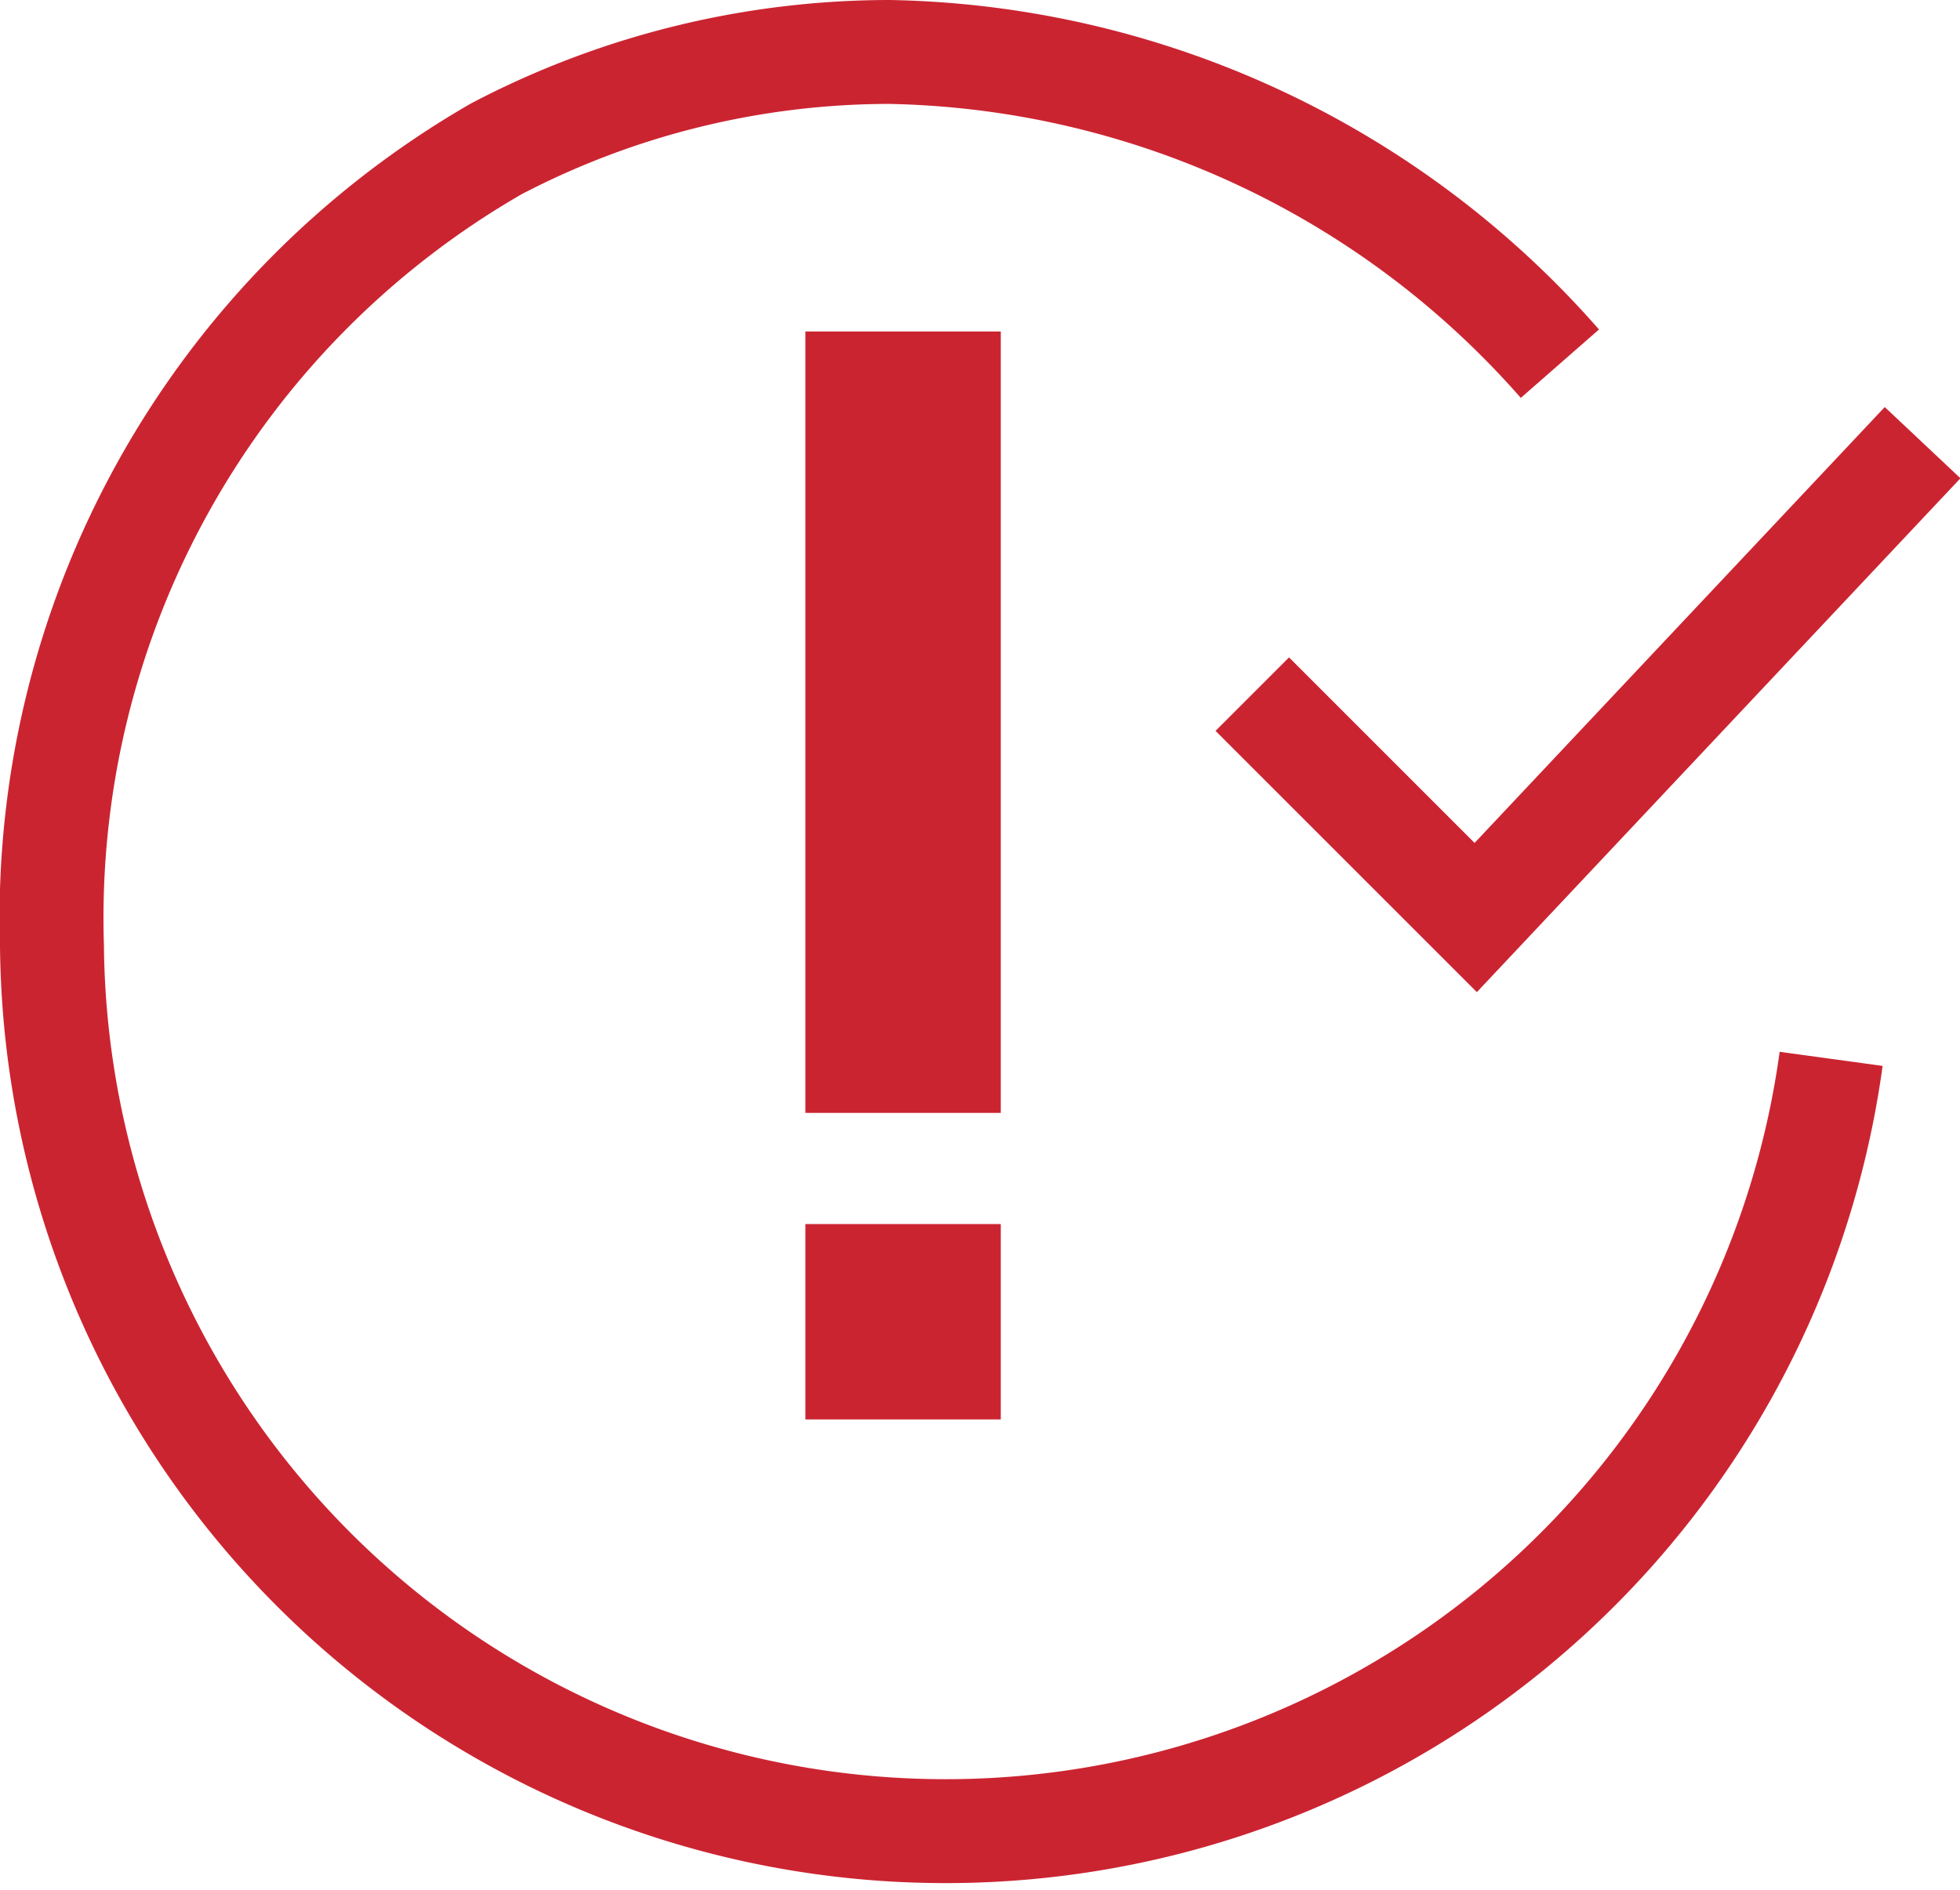 <svg xmlns="http://www.w3.org/2000/svg" viewBox="0 0 18.86 18.19"><defs><style>.cls-1{fill:none;stroke:#cb2431;stroke-miterlimit:10;}.cls-2{fill:#cb2431;}</style></defs><title>Asset 4</title><g id="Layer_2" data-name="Layer 2"><g id="Design"><g id="Pinned_Issues" data-name="Pinned Issues"><g id="Pinned1"><g id="Closed_Image" data-name="Closed Image"><polyline class="cls-1" points="14.2 8.83 18.5 4.26 14.2 8.83 12.05 6.68"/><rect class="cls-2" x="7.75" y="3.19" width="1.88" height="7.52"/><rect class="cls-2" x="7.75" y="11.78" width="1.88" height="1.88"/><path class="cls-1" d="M17.62,10.19A8.6,8.6,0,0,1,.5,9.1,8.54,8.54,0,0,1,4.78,1.43,8.17,8.17,0,0,1,8.56.5a8.79,8.79,0,0,1,6.45,3"/></g></g></g></g></g></svg>